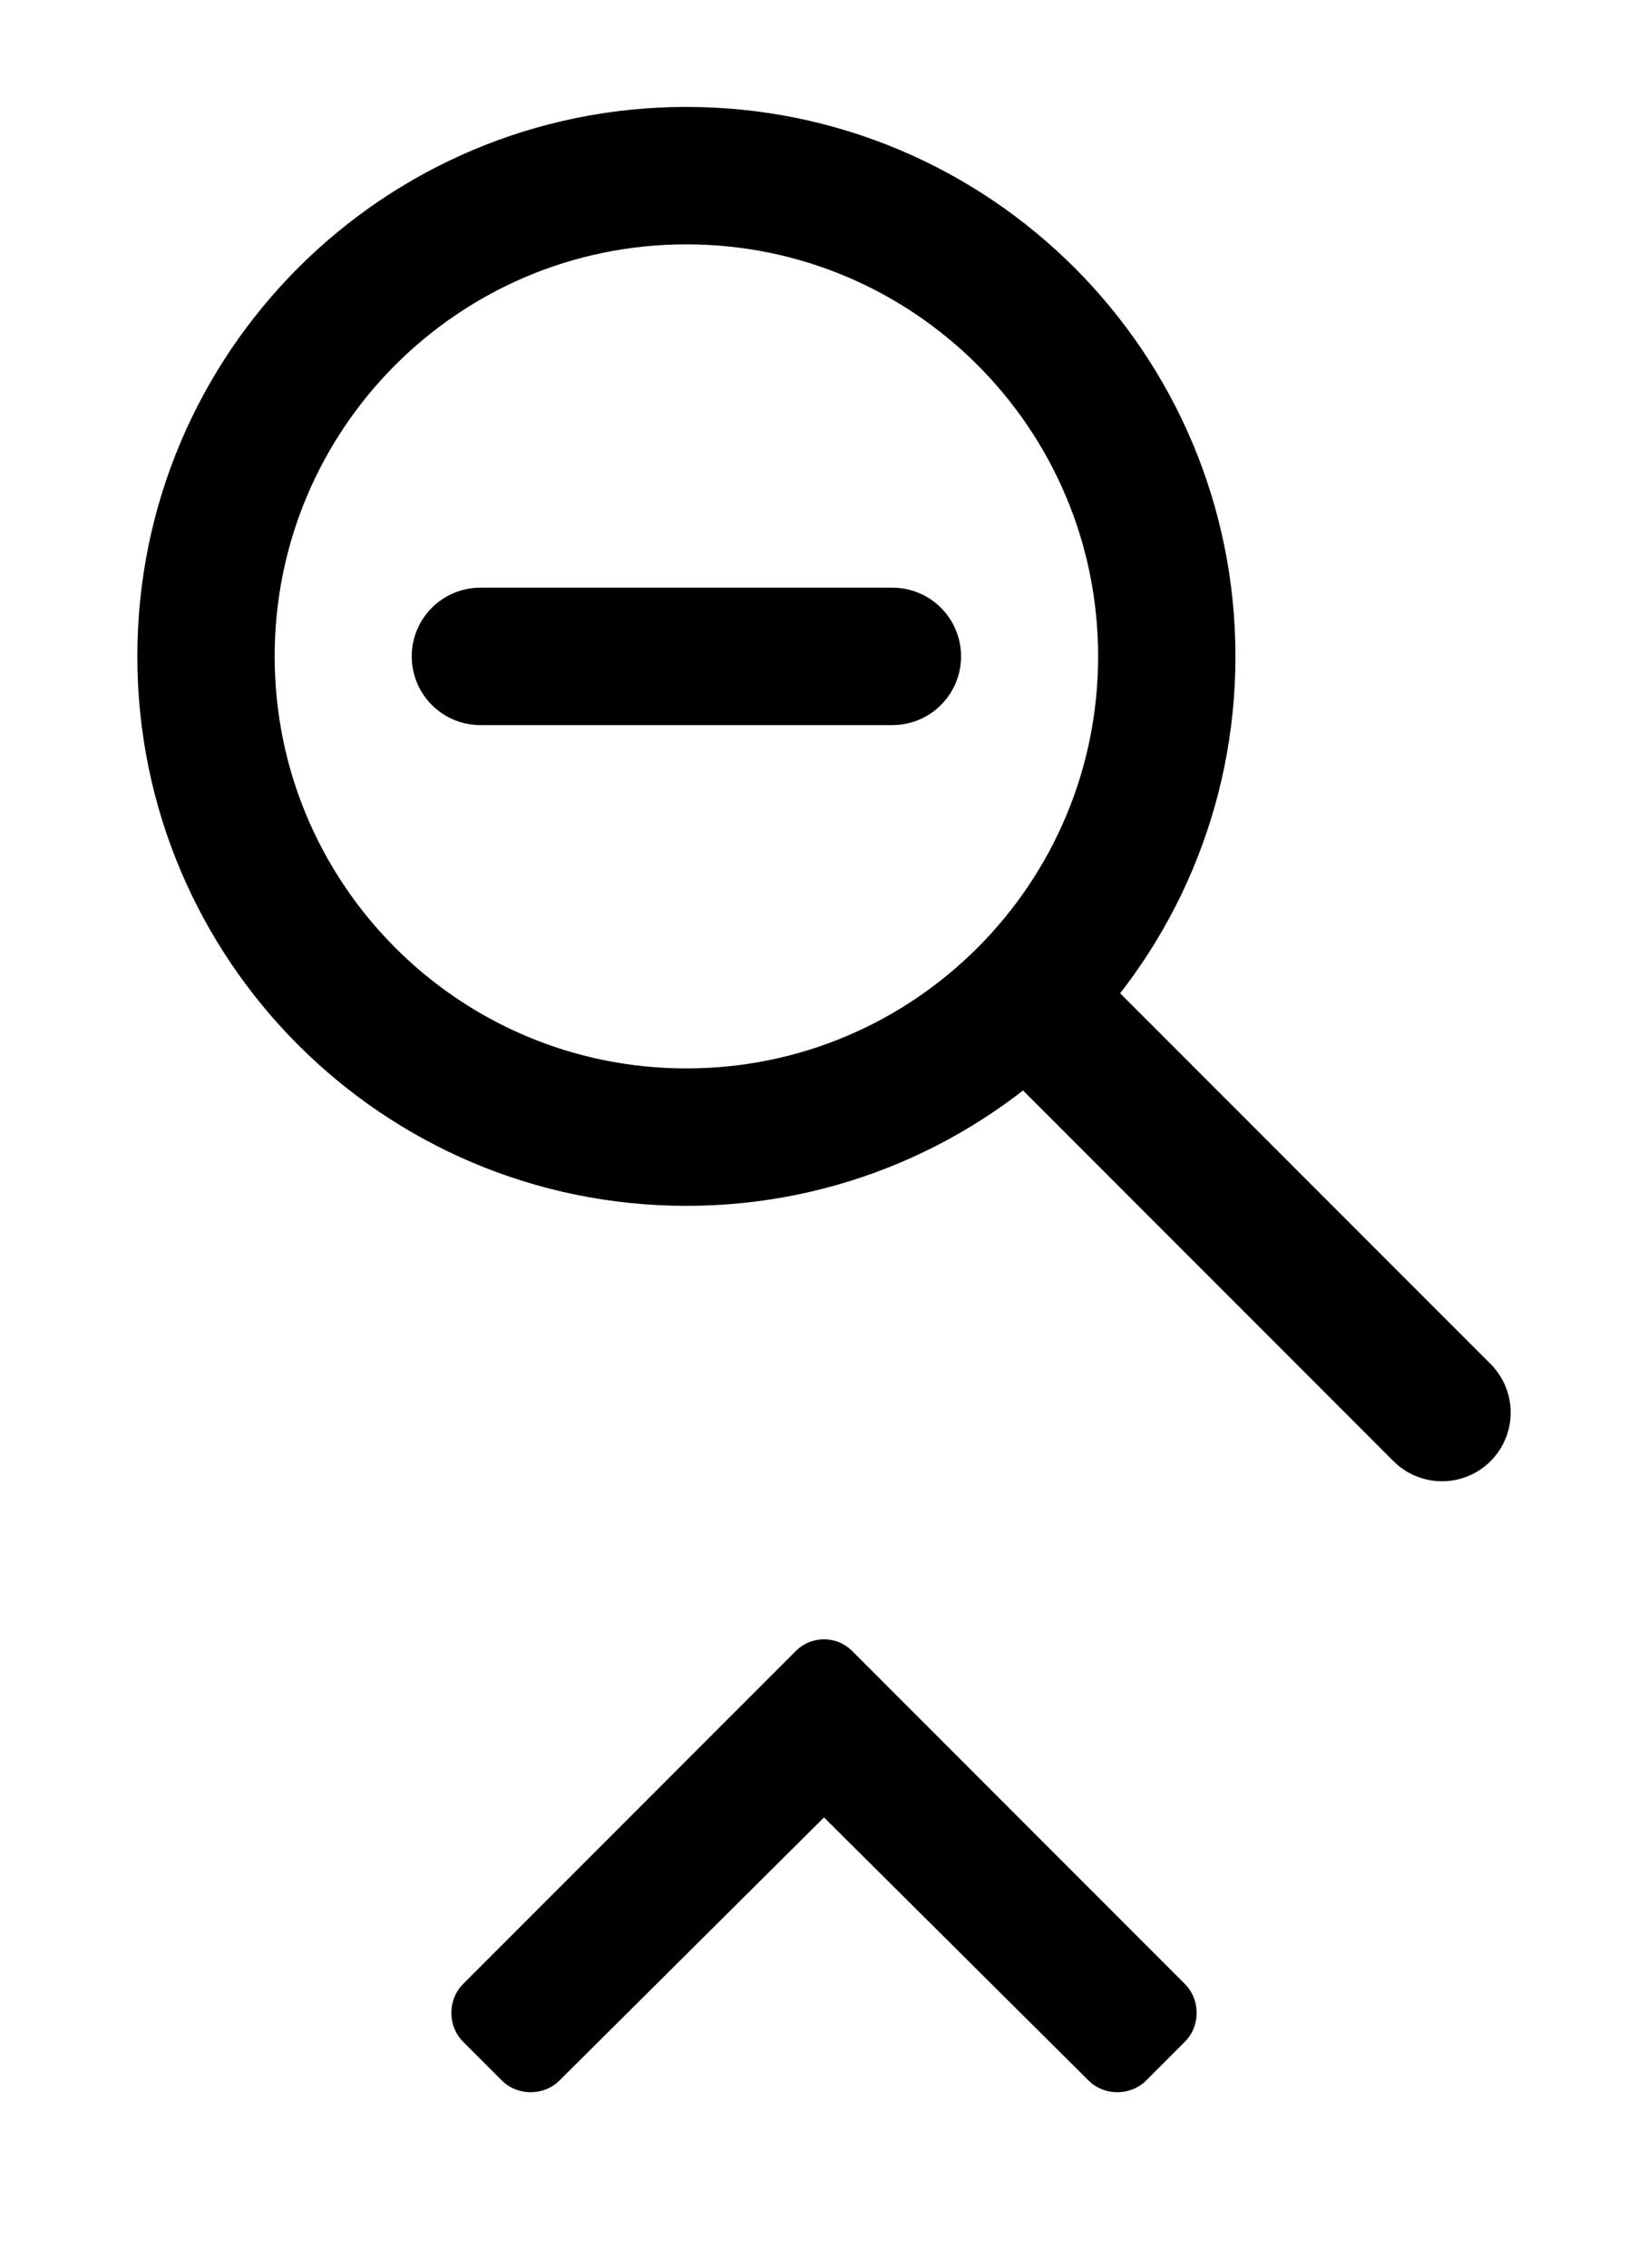 <?xml version="1.0" encoding="utf-8"?>
<!-- Generator: Adobe Illustrator 27.3.1, SVG Export Plug-In . SVG Version: 6.00 Build 0)  -->
<svg version="1.1" id="Layer_1" xmlns="http://www.w3.org/2000/svg" xmlns:xlink="http://www.w3.org/1999/xlink" x="0px" y="0px"
	 viewBox="0 0 200 275" style="enable-background:new 0 0 200 275;" xml:space="preserve">
<style type="text/css">
	.st0{fill:none;stroke:#000000;stroke-width:16.667;stroke-linecap:round;stroke-linejoin:round;stroke-miterlimit:33.333;}
</style>
<g>
	<g>
		<path class="st0" d="M25,79.6c0,32.2,26.1,58.3,58.3,58.3s58.3-26.1,58.3-58.3s-26.1-58.3-58.3-58.3S25,47.4,25,79.6"/>
		<path class="st0" d="M58.3,79.6h50"/>
		<path class="st0" d="M175,171.3l-50-50"/>
	</g>
	<path d="M96.5,200.3l-40.3,40.3c-1.9,1.9-1.9,5.1,0,7l4.7,4.7c1.9,1.9,5.1,1.9,7,0l32.1-31.9l32.1,31.9c1.9,1.9,5.1,1.9,7,0
		l4.7-4.7c1.9-1.9,1.9-5.1,0-7l-40.3-40.3C101.6,198.3,98.4,198.3,96.5,200.3z"/>
</g>
</svg>
